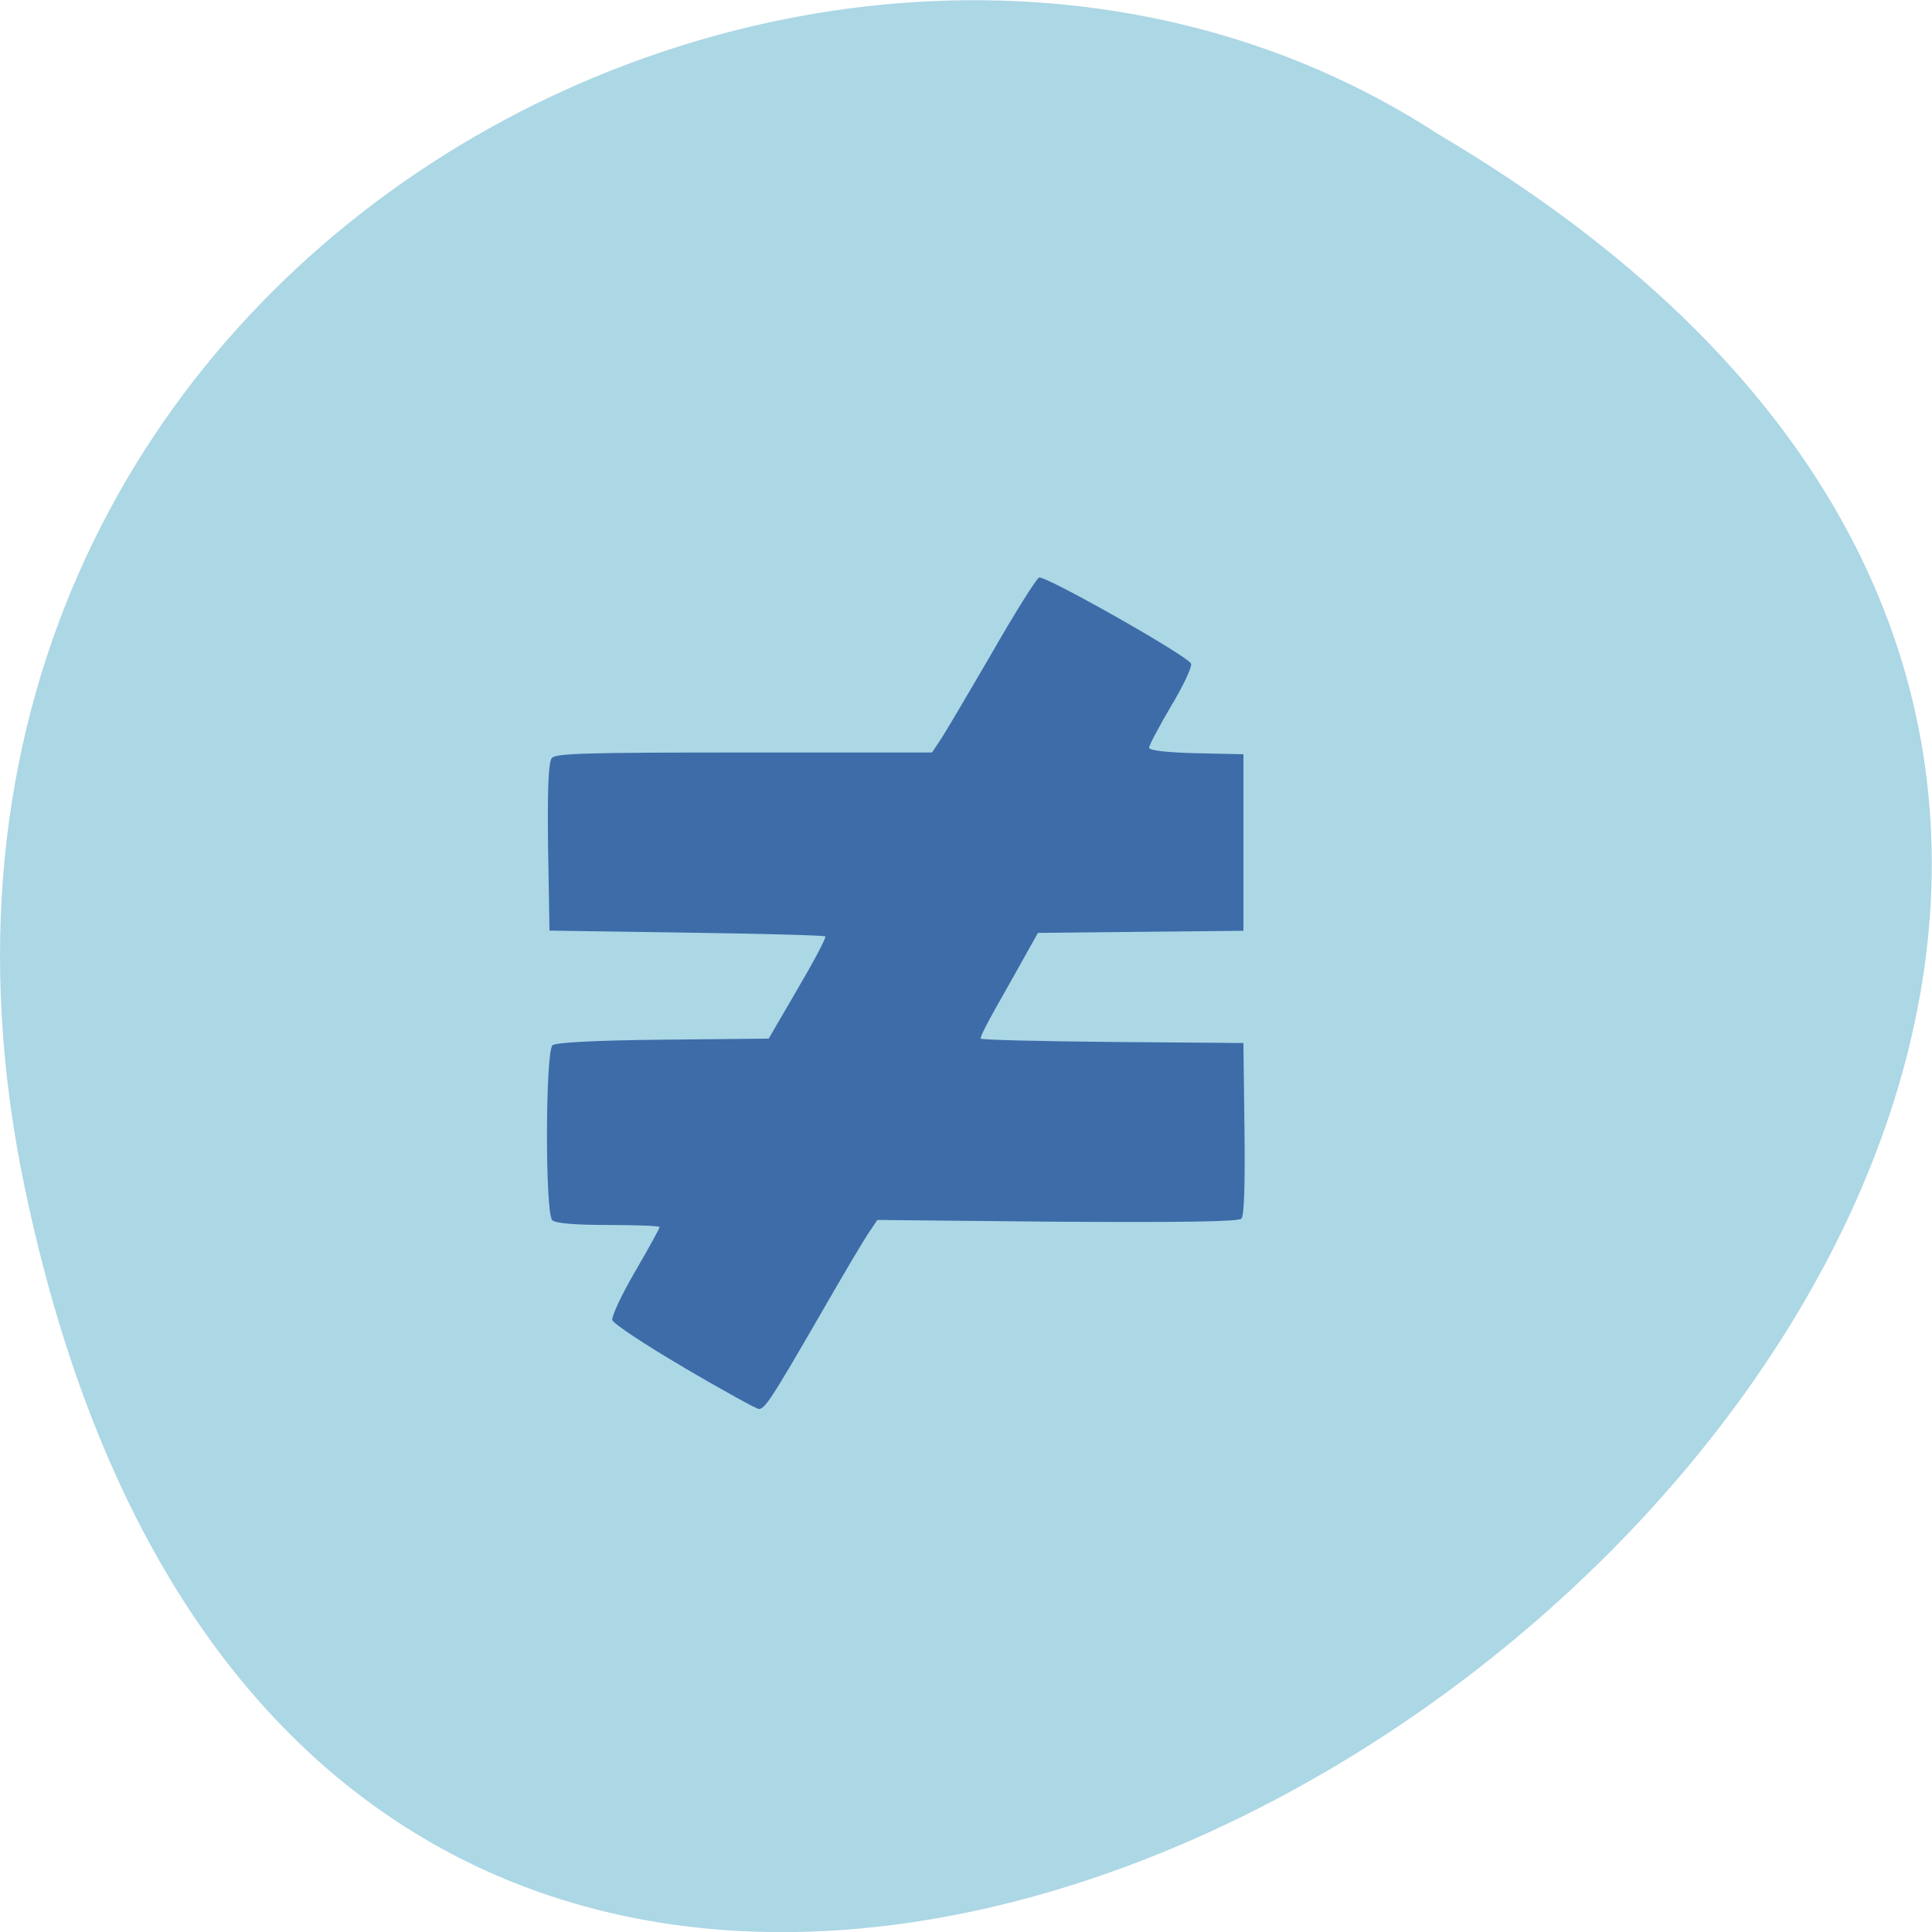 <svg xmlns="http://www.w3.org/2000/svg" viewBox="0 0 22 22"><path d="m 0.281 13.52 c 4.293 20.617 33.844 -1.52 16.09 -11.996 c -6.898 -4.492 -18.305 1.391 -16.09 11.996" fill="#acd7e5"/><path d="m 7.785 15.57 c -0.441 -0.258 -0.805 -0.5 -0.813 -0.539 c -0.008 -0.043 0.109 -0.293 0.262 -0.555 c 0.152 -0.262 0.277 -0.488 0.277 -0.504 c 0 -0.012 -0.262 -0.023 -0.586 -0.023 c -0.391 0 -0.602 -0.02 -0.637 -0.055 c -0.082 -0.086 -0.078 -1.922 0.004 -1.992 c 0.043 -0.031 0.469 -0.055 1.262 -0.063 l 1.199 -0.012 l 0.332 -0.57 c 0.184 -0.313 0.324 -0.578 0.313 -0.594 c -0.012 -0.012 -0.723 -0.031 -1.582 -0.043 l -1.559 -0.023 l -0.016 -0.953 c -0.008 -0.664 0.004 -0.969 0.043 -1.012 c 0.043 -0.055 0.43 -0.063 2.188 -0.063 h 2.141 l 0.086 -0.129 c 0.047 -0.066 0.309 -0.512 0.582 -0.98 c 0.27 -0.473 0.52 -0.871 0.551 -0.883 c 0.07 -0.027 1.699 0.895 1.73 0.98 c 0.016 0.031 -0.086 0.25 -0.227 0.484 c -0.137 0.234 -0.25 0.445 -0.25 0.473 c 0 0.031 0.195 0.055 0.535 0.063 l 0.539 0.012 v 2.01 l -1.172 0.012 l -1.168 0.012 l -0.273 0.488 c -0.316 0.555 -0.379 0.68 -0.379 0.715 c 0 0.016 0.672 0.031 1.496 0.039 l 1.496 0.012 l 0.012 0.977 c 0.008 0.648 -0.004 0.992 -0.035 1.023 c -0.035 0.035 -0.684 0.043 -2.098 0.035 l -2.047 -0.02 l -0.09 0.133 c -0.051 0.07 -0.305 0.5 -0.563 0.949 c -0.551 0.953 -0.629 1.074 -0.699 1.07 c -0.031 -0.004 -0.414 -0.215 -0.855 -0.473" fill="#3d6ca9"/></svg>
